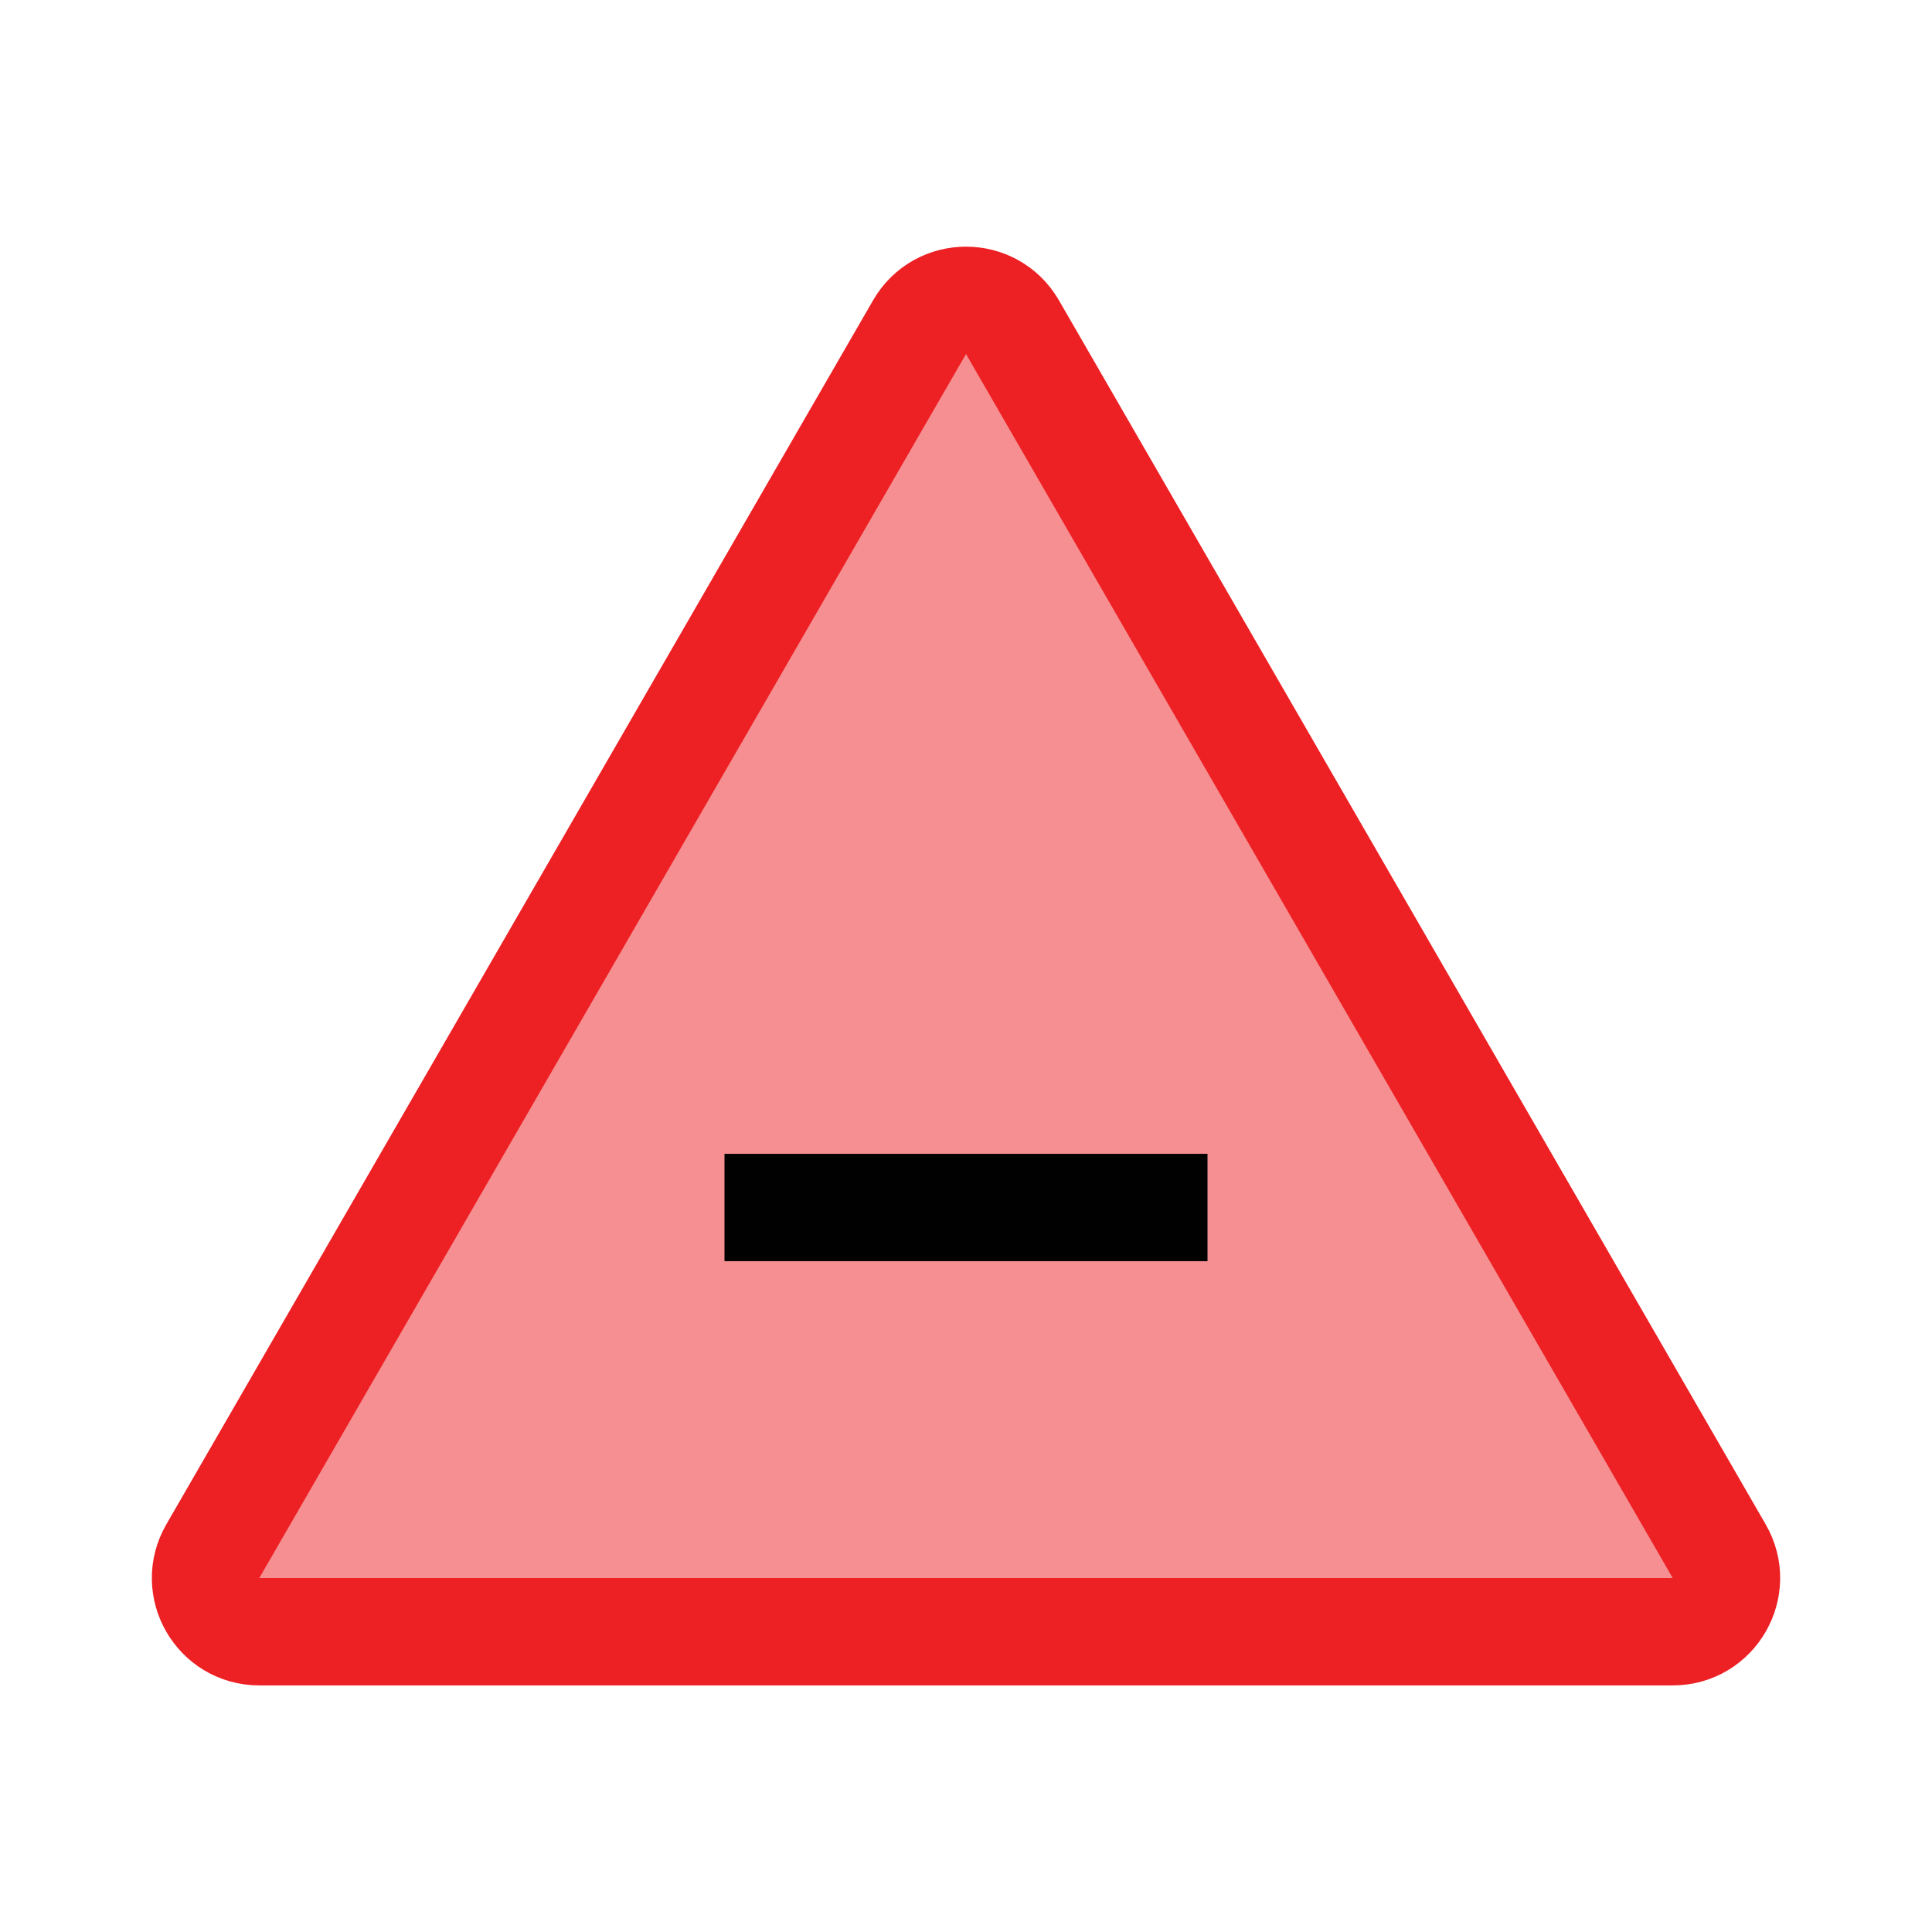 <?xml version="1.0" encoding="UTF-8"?>
<svg id="Layer_1" data-name="Layer 1" xmlns="http://www.w3.org/2000/svg" viewBox="0 0 72 72">
  <g>
    <path d="M36,60.81H9.66c-1.54,0-2.5-1.67-1.73-3l13.17-22.81,13.17-22.81c.77-1.33,2.69-1.33,3.46,0l13.17,22.81,13.17,22.81c.77,1.33-.19,3-1.73,3h-26.34Z" style="fill: #ed2024; opacity: .5; stroke-width: 0px;"/>
    <path d="M36,60.81H9.66c-1.54,0-2.5-1.67-1.73-3l13.17-22.81,13.17-22.81c.77-1.33,2.69-1.33,3.46,0l13.17,22.81,13.17,22.81c.77,1.33-.19,3-1.73,3h-26.34Z" style="fill: none; stroke: #ed2024; stroke-miterlimit: 10; stroke-width: 4px;"/>
  </g>
  <line x1="27" y1="45" x2="45" y2="45" style="fill: none; stroke: #010101; stroke-miterlimit: 10; stroke-width: 4px;"/>
</svg>